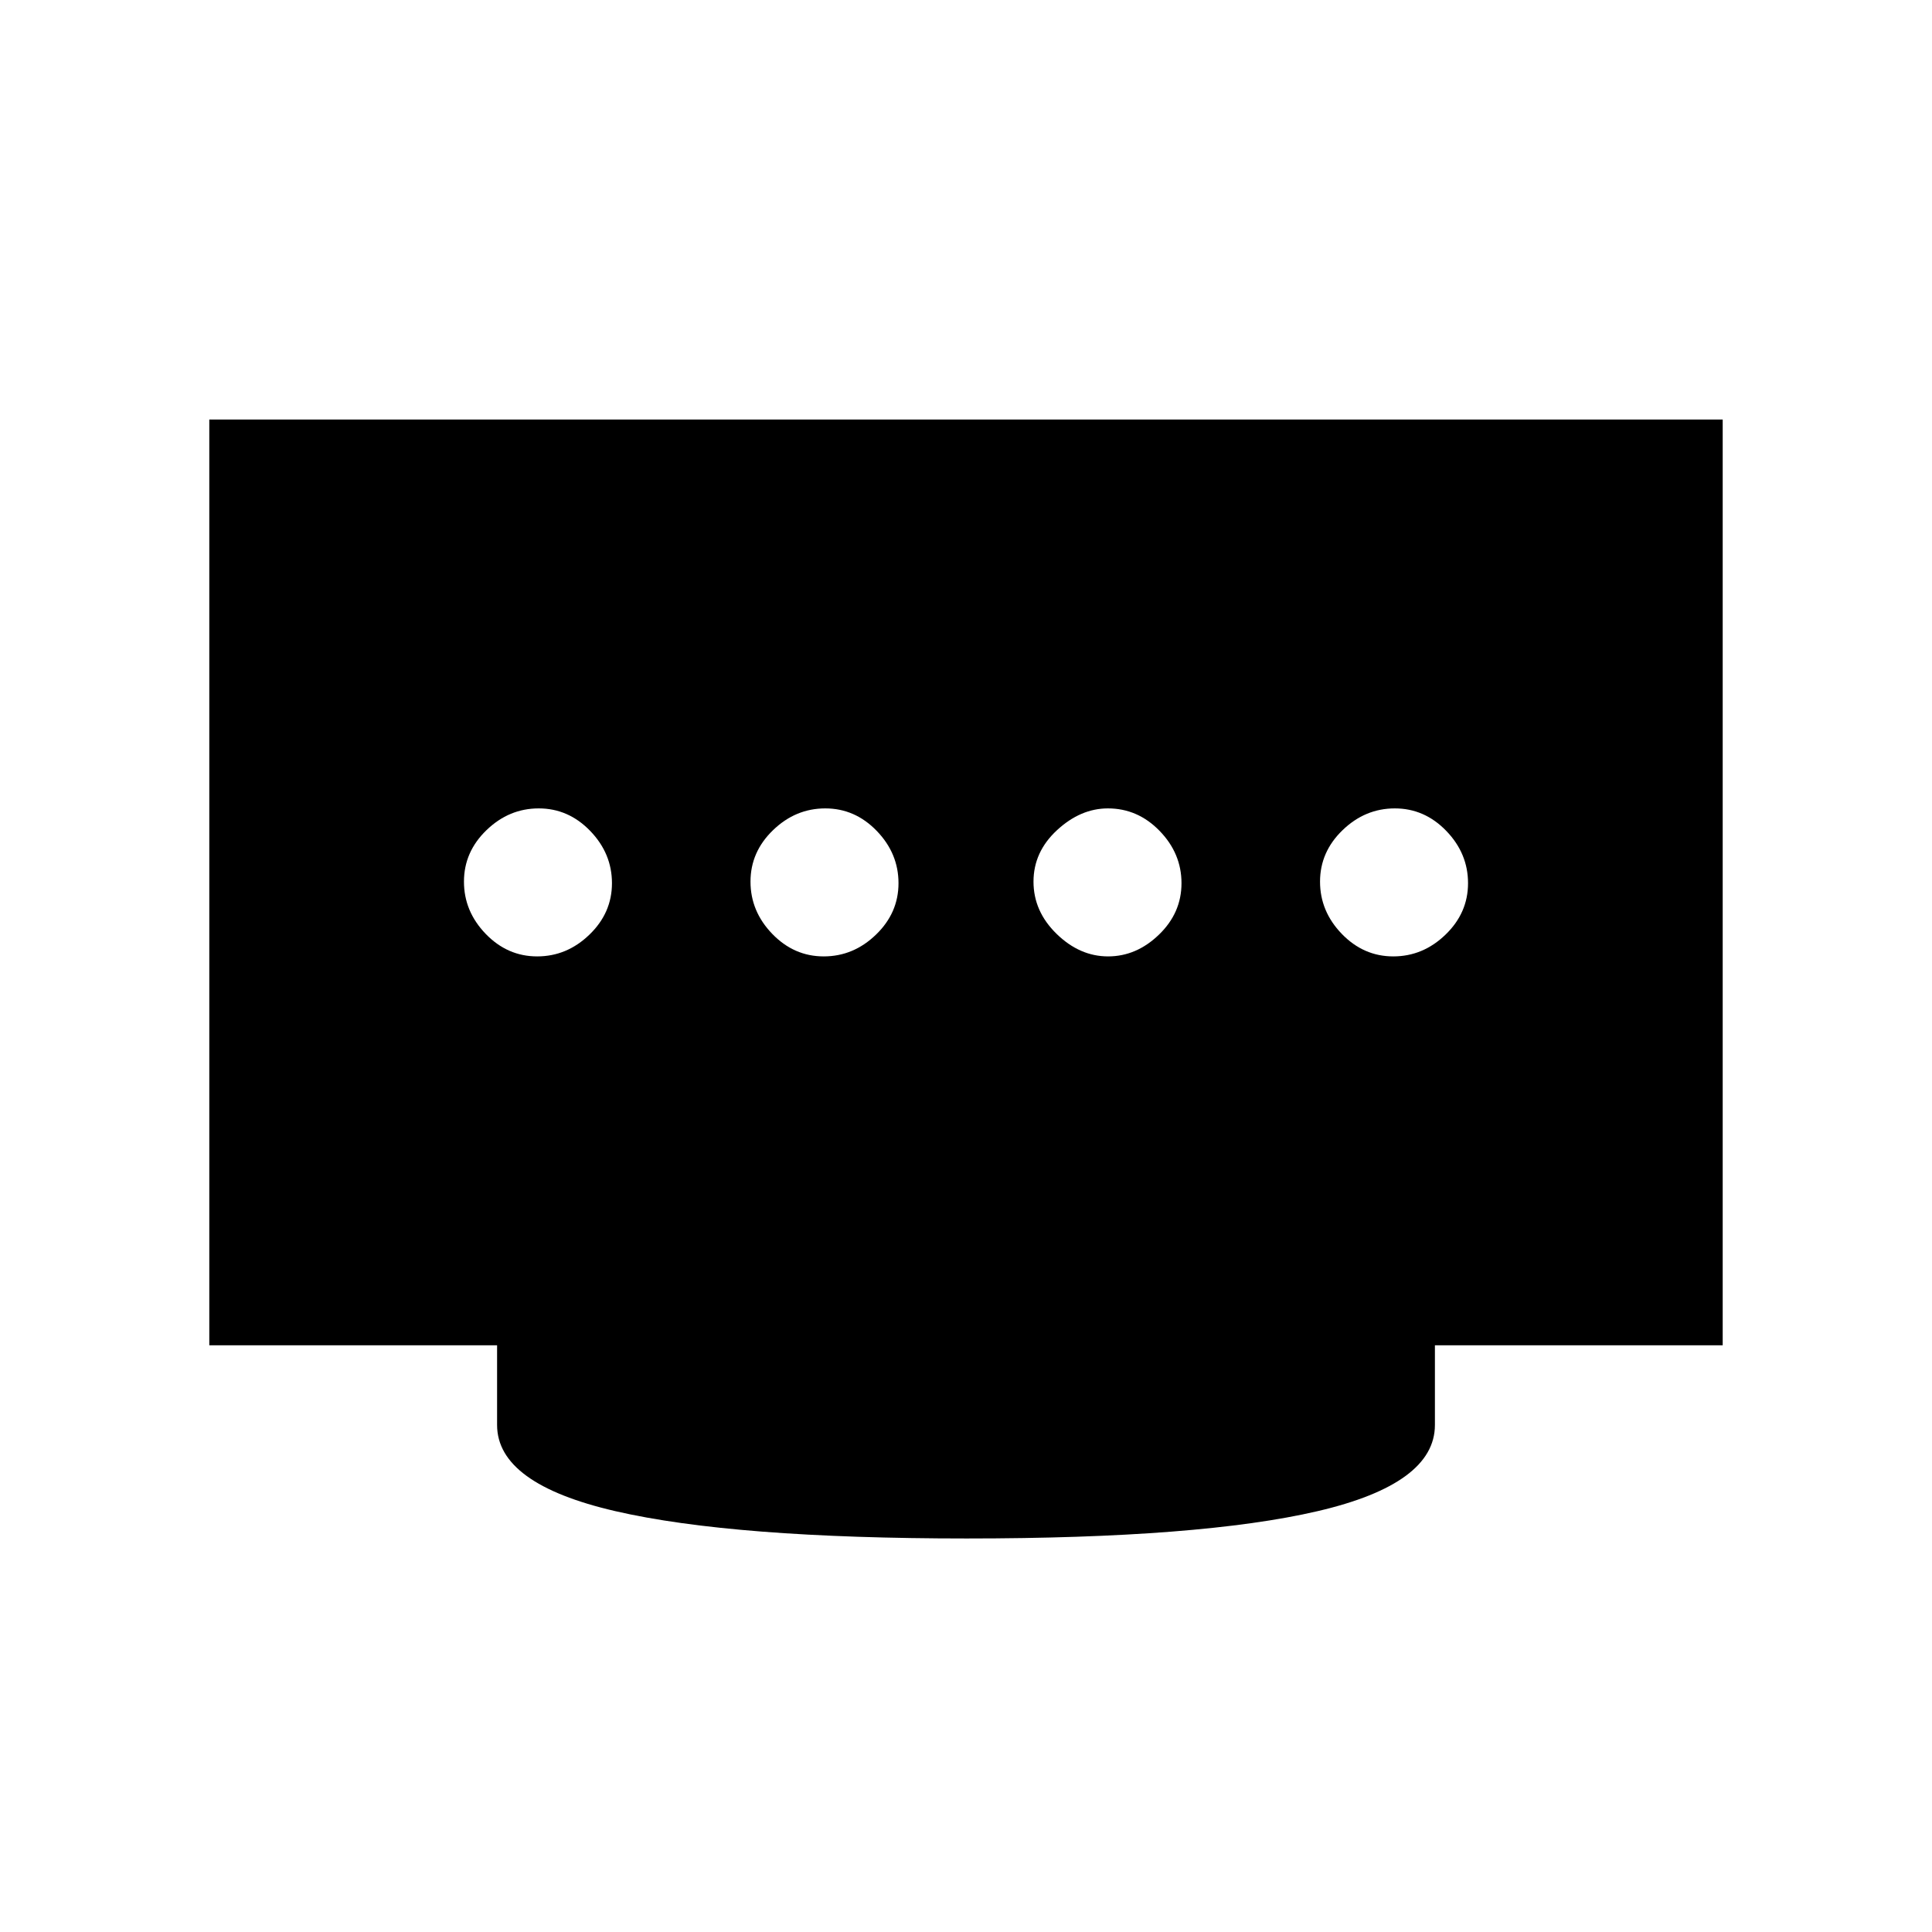 <svg xmlns="http://www.w3.org/2000/svg" height="20" viewBox="0 -960 960 960" width="20"><path d="M409.31-484.77q14.77 0 25.96-10.81 11.19-10.8 11.19-25.57t-10.8-25.97q-10.81-11.19-25.58-11.19-14.77 0-25.96 10.81-11.2 10.8-11.2 25.58 0 14.77 10.81 25.96 10.81 11.19 25.58 11.19Zm-142.39 0q14.77 0 25.96-10.81 11.2-10.8 11.2-25.57t-10.81-25.97q-10.81-11.19-25.58-11.19-14.77 0-25.96 10.81-11.19 10.8-11.19 25.58 0 14.77 10.8 25.96 10.81 11.19 25.58 11.19Zm283.68 0q14.09 0 25.28-10.81 11.2-10.8 11.2-25.57t-10.86-25.97q-10.86-11.19-25.7-11.19-13.6 0-25.29 10.81-11.69 10.8-11.69 25.58 0 14.77 11.48 25.96 11.48 11.19 25.58 11.19Zm141.71 0q14.77 0 25.96-10.81 11.19-10.8 11.19-25.57t-10.8-25.97q-10.81-11.19-25.58-11.19-14.77 0-25.96 10.81-11.2 10.8-11.2 25.58 0 14.77 10.81 25.96 10.81 11.19 25.58 11.19ZM480.5-195.54q-115.96 0-174.73-13.58Q247-222.69 247-251.92v-39.62H104v-460h752v460H713v39.62q0 29.23-58.27 42.8-58.27 13.58-174.23 13.58Z"/></svg>